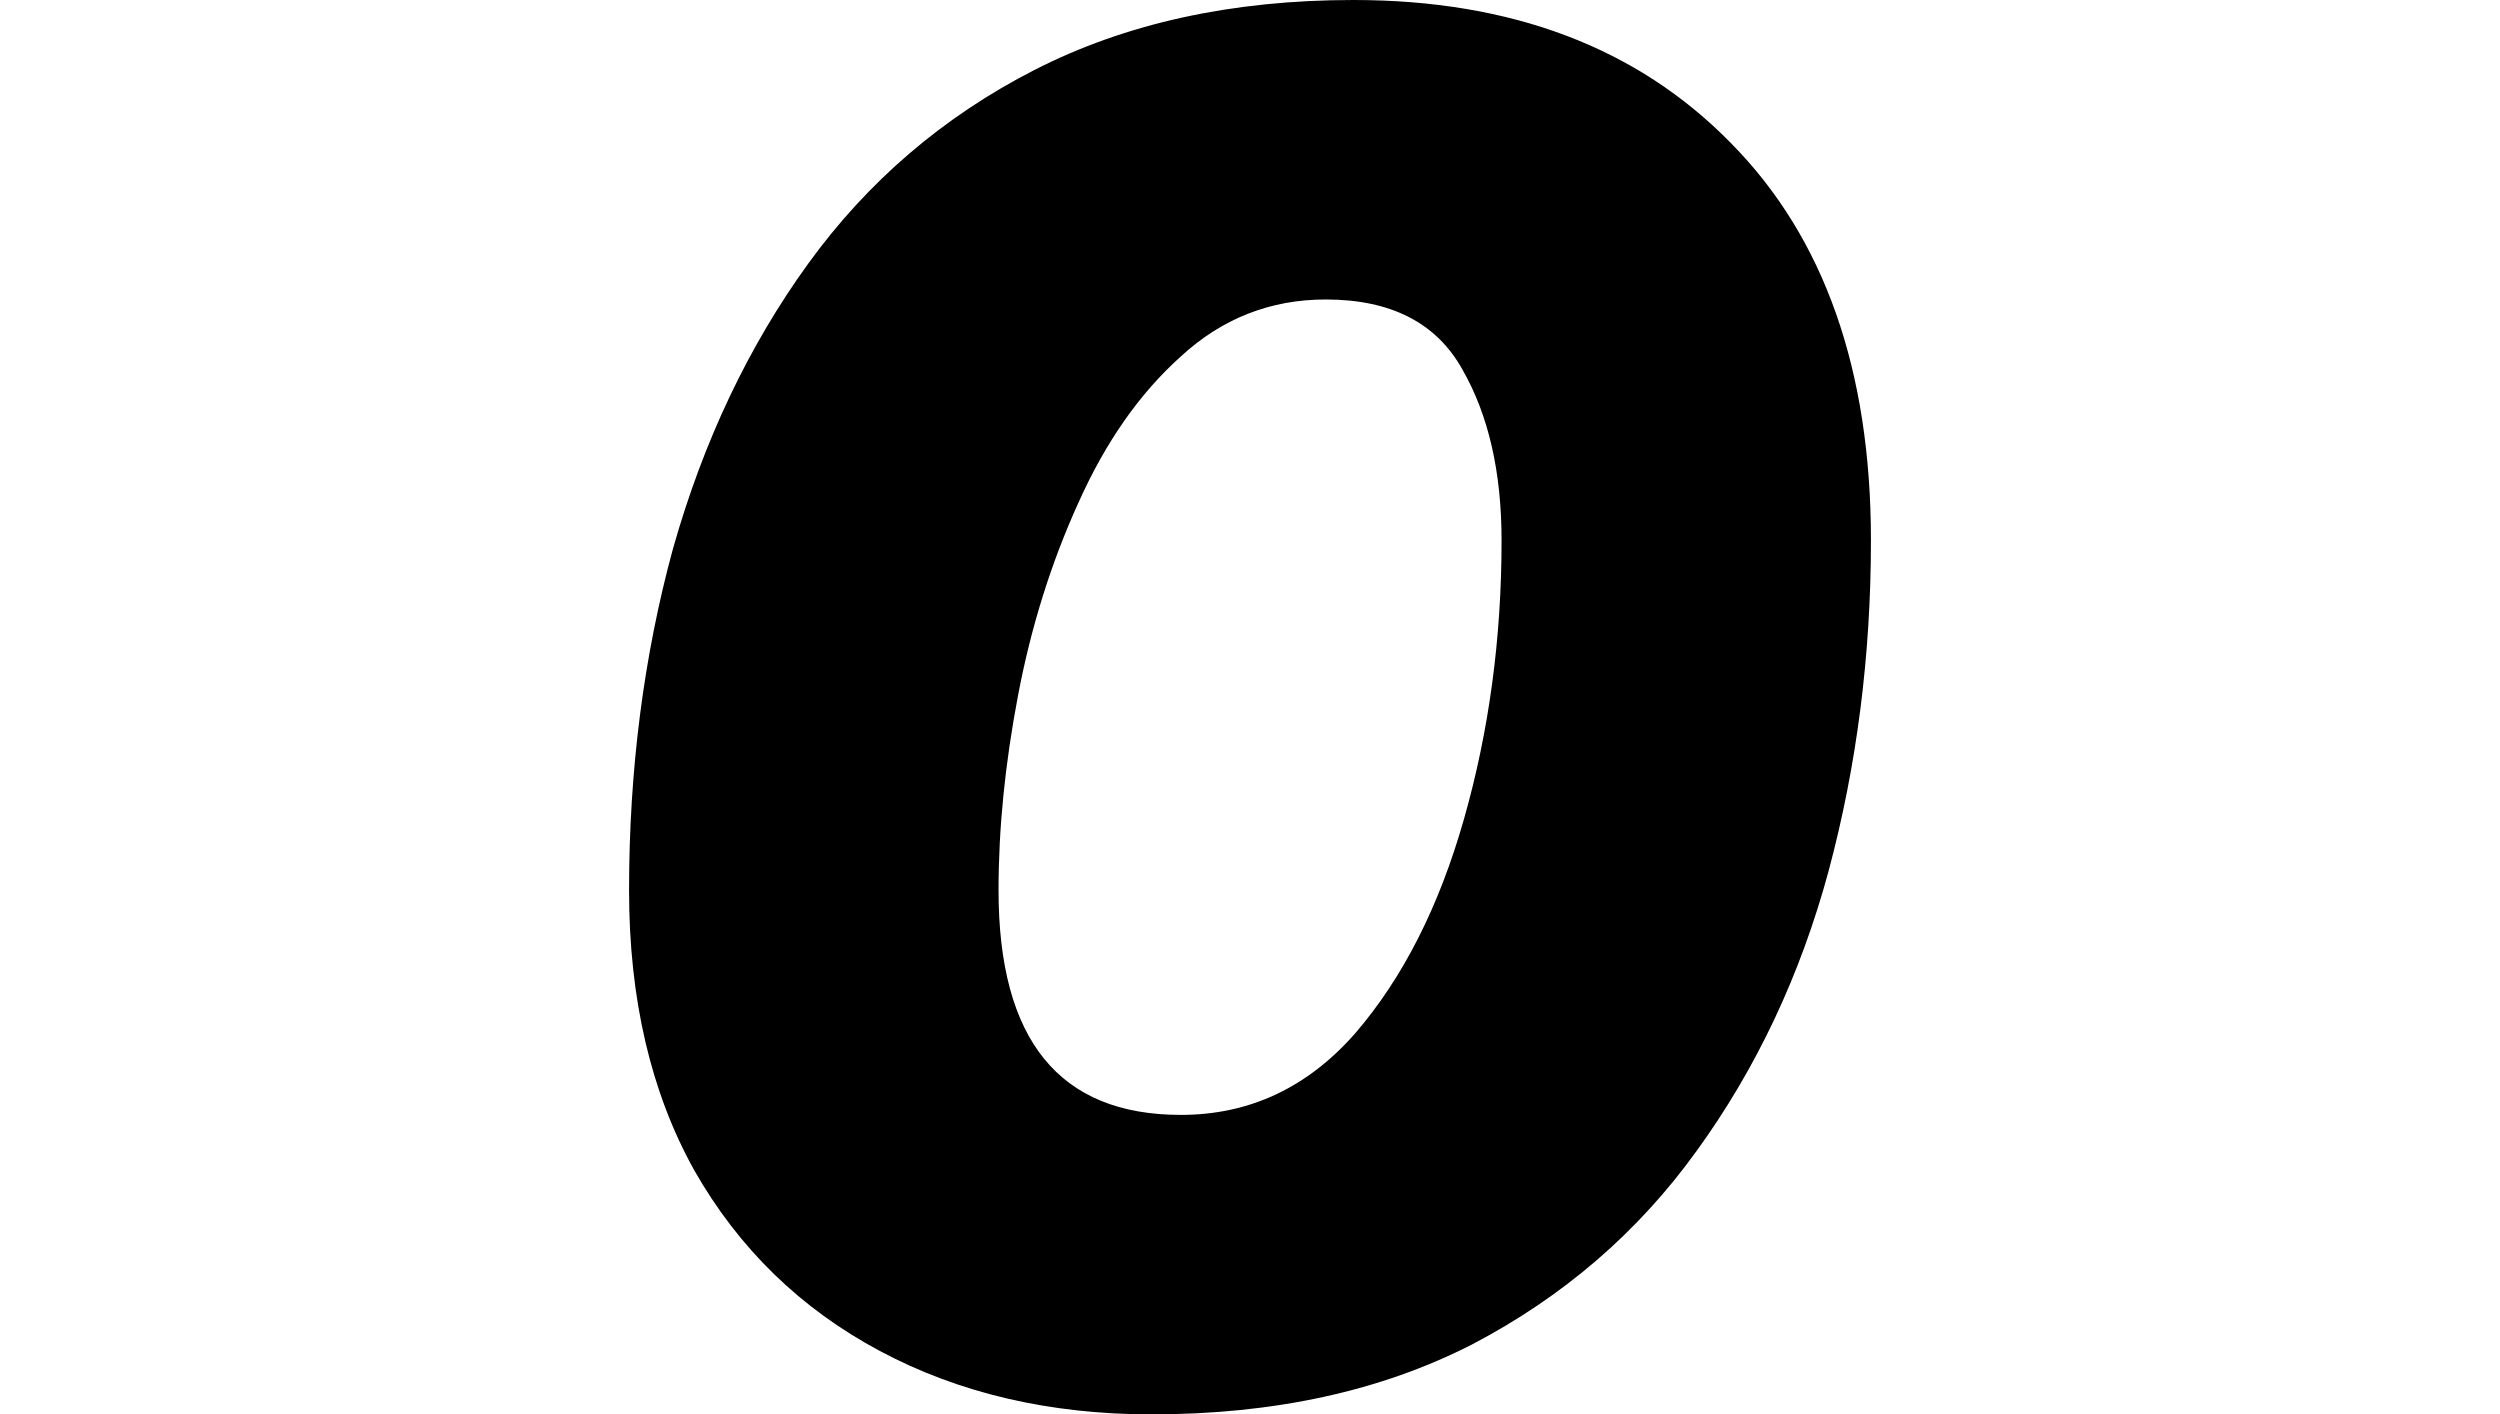 <svg height="13.578" viewBox="0 0 24 13.578" width="24" xmlns="http://www.w3.org/2000/svg">
<path d="M6.078,-0.234 Q4.609,-0.234 3.469,0.375 Q2.328,0.984 1.688,2.109 Q1.062,3.234 1.062,4.797 Q1.062,6.531 1.484,8.078 Q1.922,9.625 2.781,10.812 Q3.641,12 4.953,12.672 Q6.266,13.344 8.016,13.344 Q10.297,13.344 11.641,11.969 Q12.984,10.609 12.984,8.156 Q12.984,6.5 12.578,4.984 Q12.172,3.484 11.312,2.297 Q10.469,1.125 9.156,0.438 Q7.844,-0.234 6.078,-0.234 Z M6.359,2.641 Q7.344,2.641 8.031,3.422 Q8.719,4.219 9.078,5.484 Q9.438,6.75 9.438,8.156 Q9.438,9.141 9.062,9.797 Q8.688,10.469 7.75,10.469 Q6.953,10.469 6.359,9.922 Q5.766,9.391 5.375,8.516 Q4.984,7.656 4.797,6.672 Q4.609,5.688 4.609,4.797 Q4.609,2.641 6.359,2.641 Z" transform="translate(4.977, 13.344) scale(1, -1)"/>
</svg>